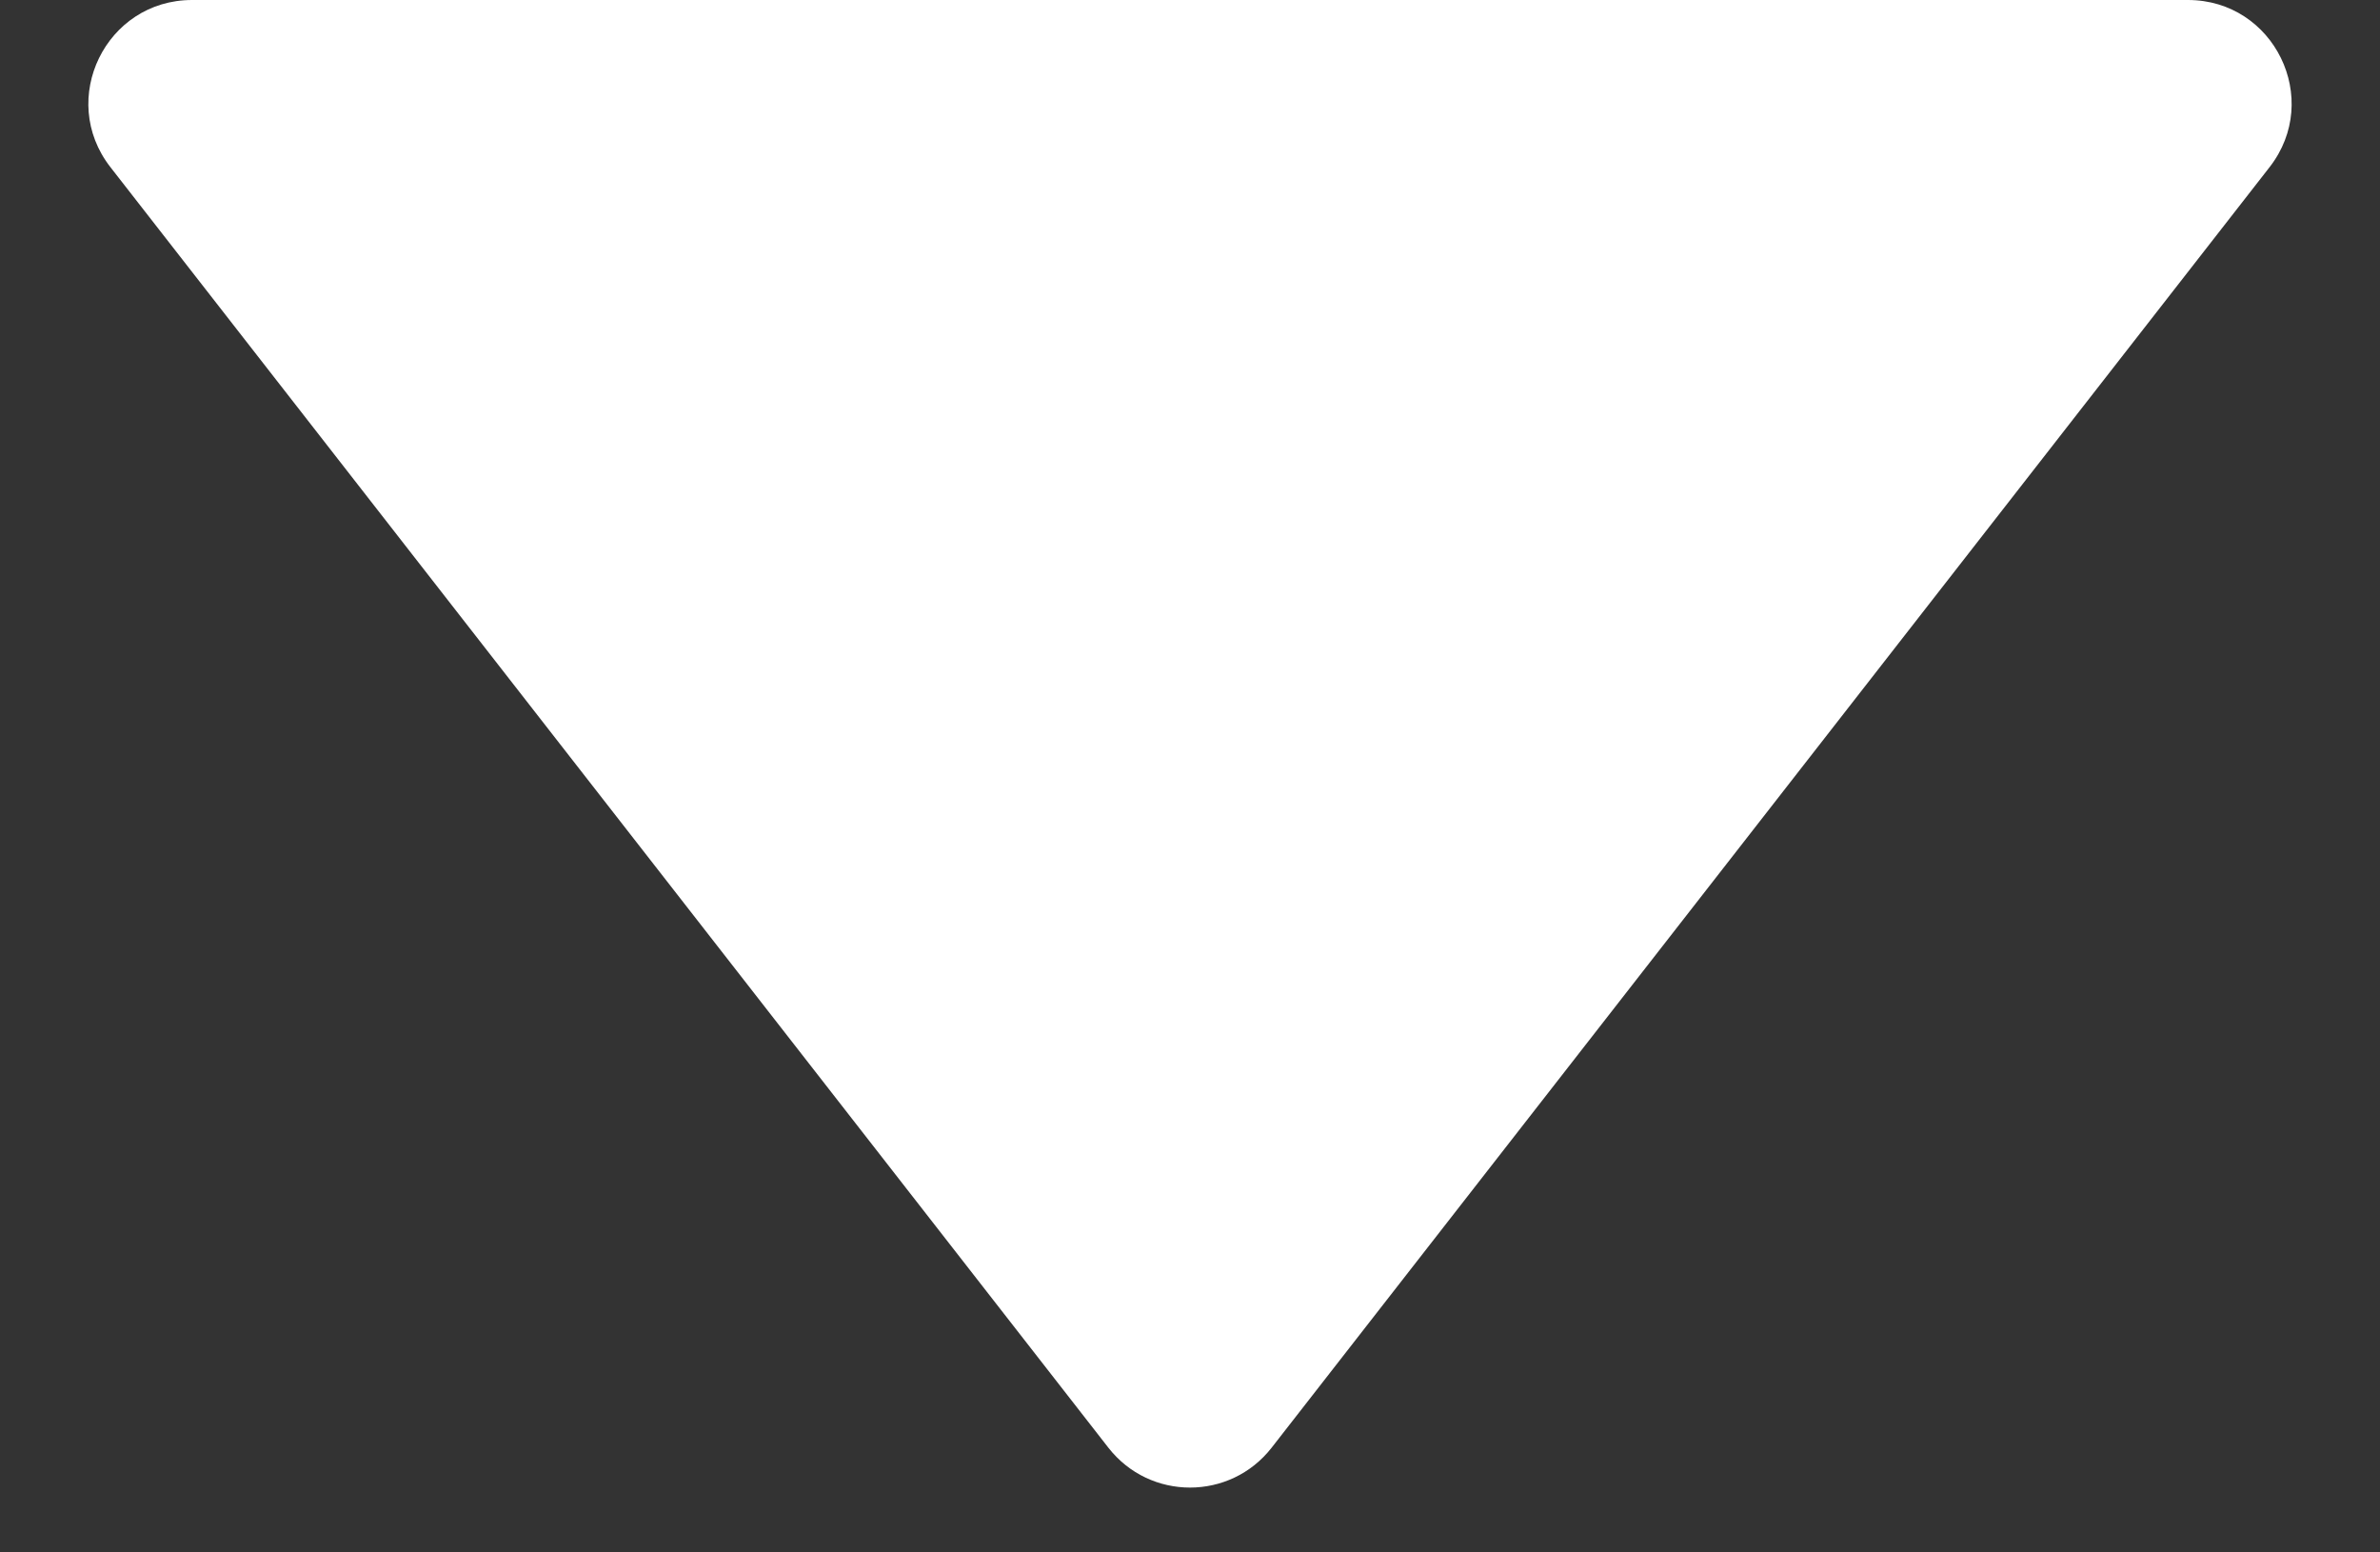 <svg width="23" height="15" viewBox="0 0 23 15" fill="none" xmlns="http://www.w3.org/2000/svg">
<rect x="0" y="0" width="23" height="15" fill="#333333" stroke="none"/>
<path d="M12.289 13.988C11.888 14.502 11.112 14.502 10.711 13.988L1.067 1.615C0.555 0.958 1.023 0 1.856 0H21.144C21.977 0 22.445 0.958 21.933 1.615L12.289 13.988Z" fill="white"/>
</svg>

